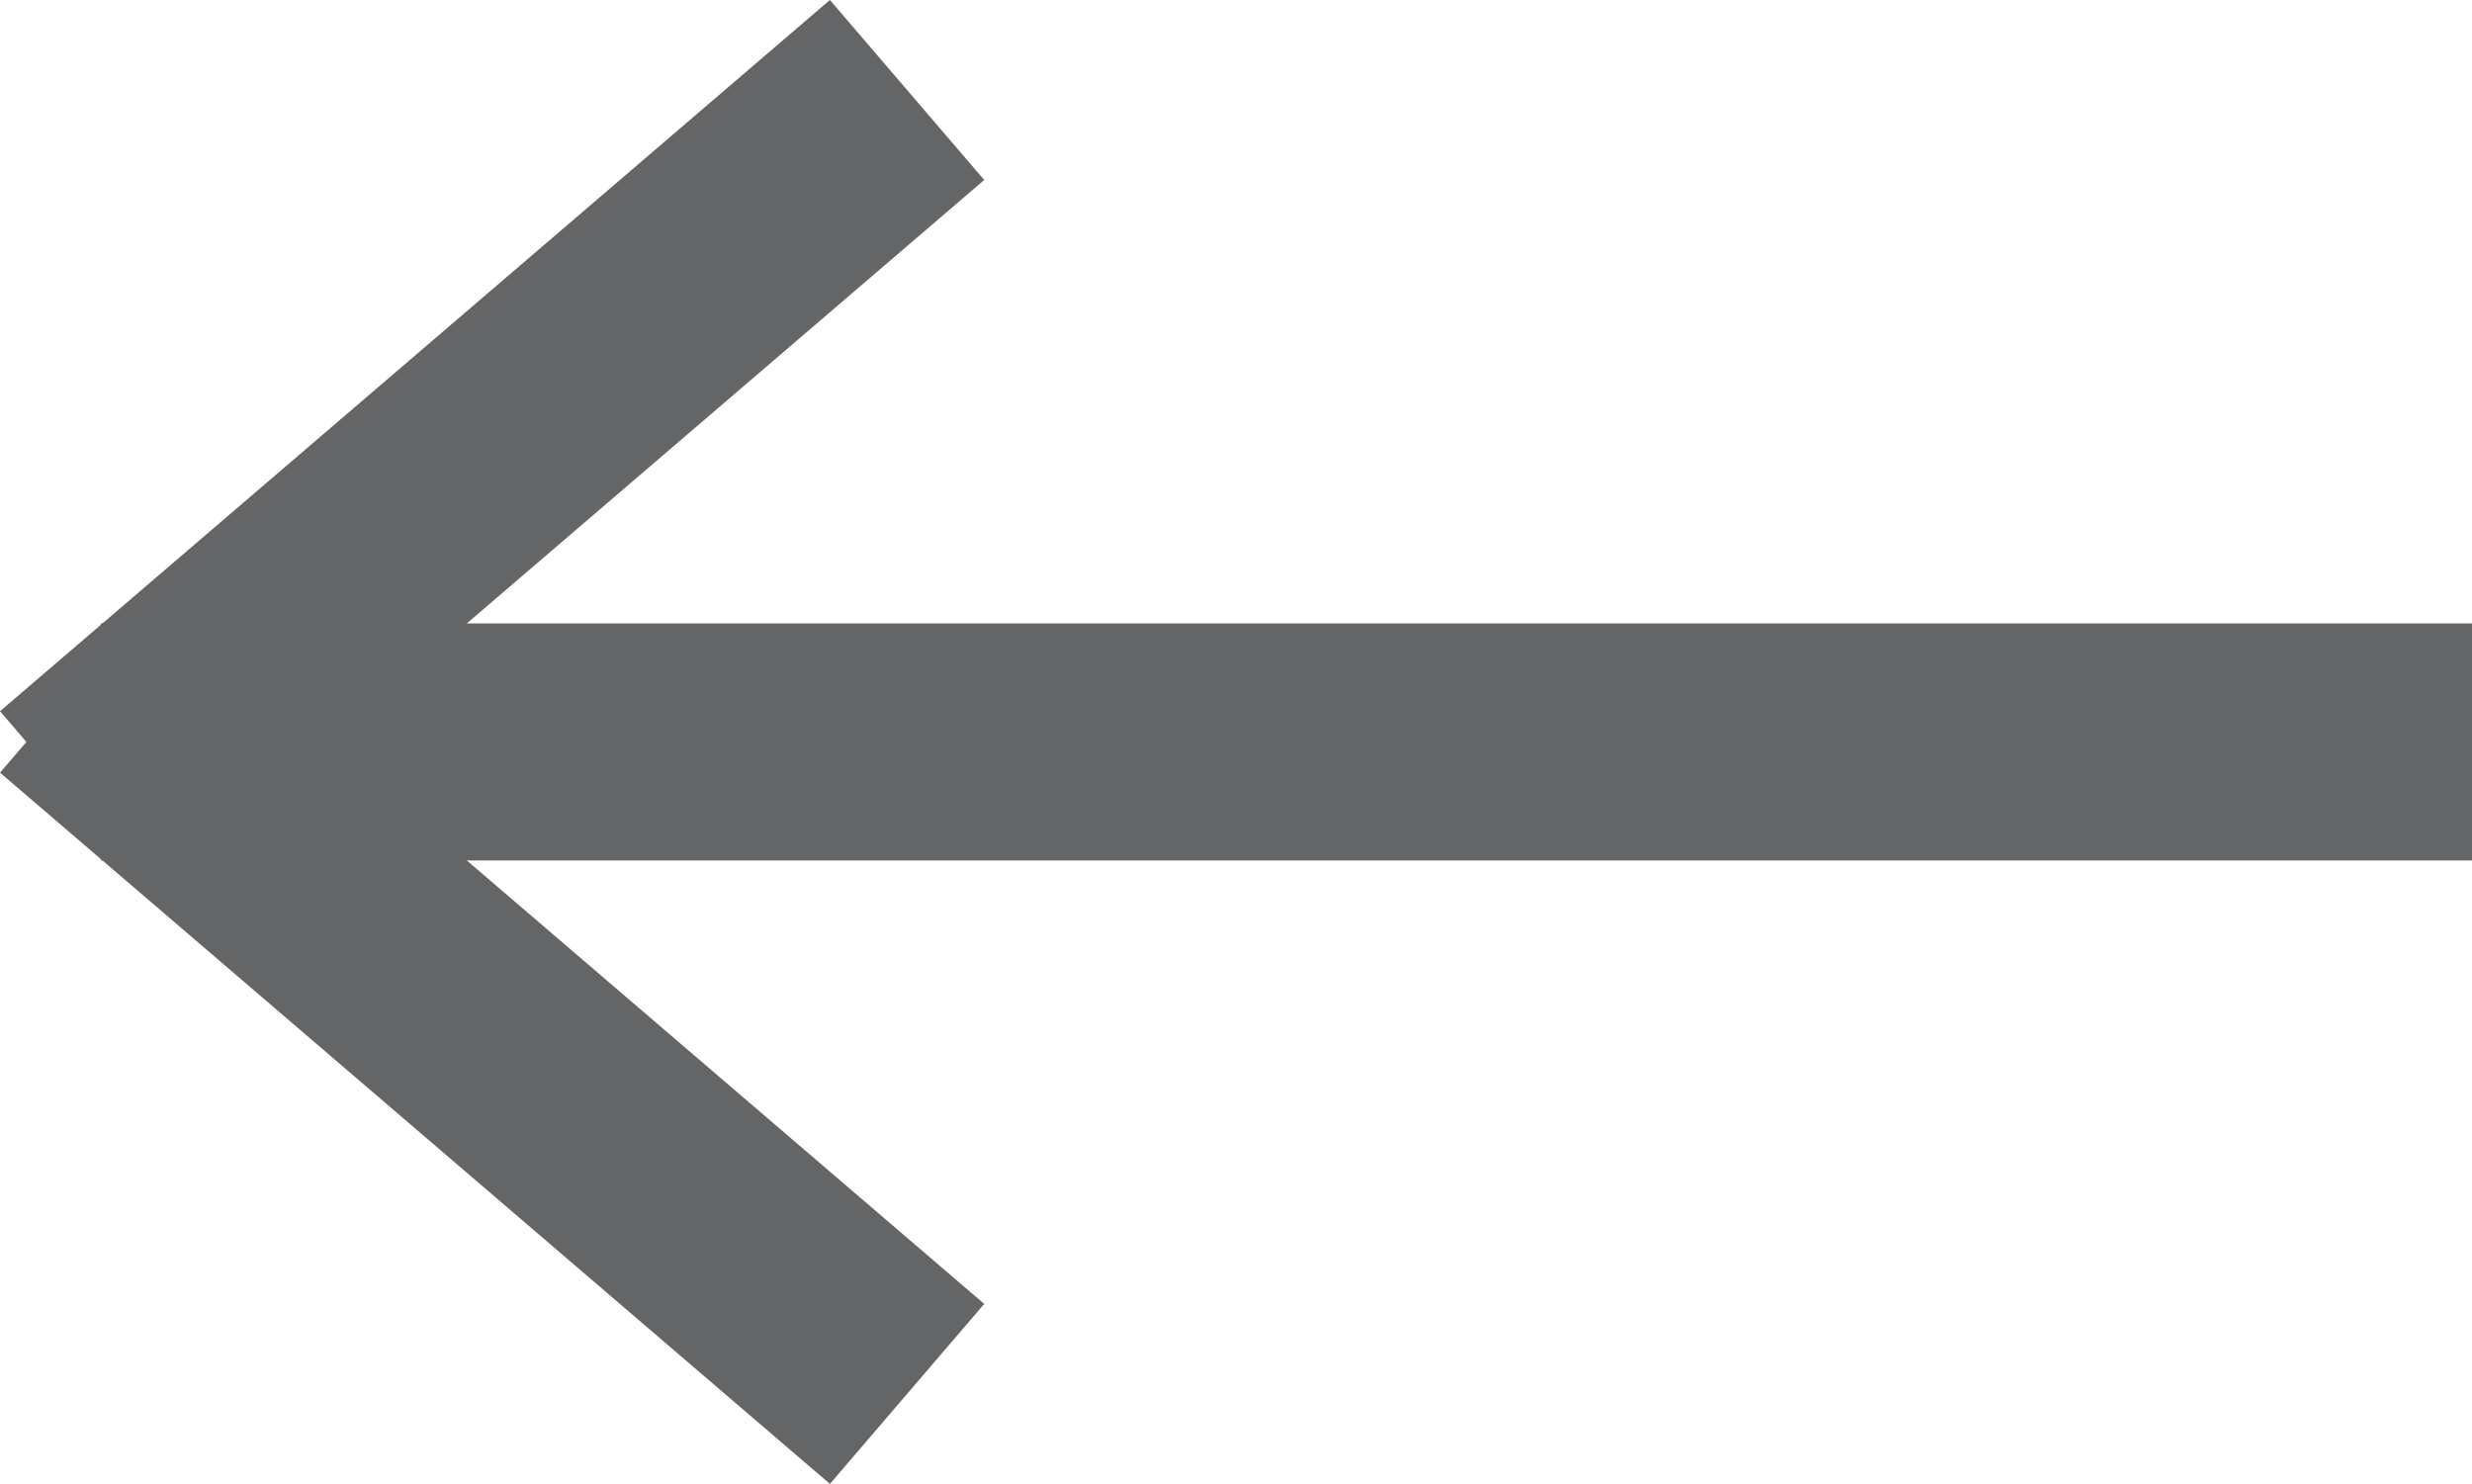 <?xml version="1.0" encoding="utf-8"?>
<!-- Generator: Adobe Illustrator 17.0.0, SVG Export Plug-In . SVG Version: 6.00 Build 0)  -->
<!DOCTYPE svg PUBLIC "-//W3C//DTD SVG 1.1//EN" "http://www.w3.org/Graphics/SVG/1.1/DTD/svg11.dtd">
<svg version="1.1" id="Layer_1" xmlns="http://www.w3.org/2000/svg" xmlns:xlink="http://www.w3.org/1999/xlink" x="0px" y="0px"
	 width="20.851px" height="12.519px" viewBox="0 0 20.851 12.519" enable-background="new 0 0 20.851 12.519" xml:space="preserve">
<g>
	<line fill="none" stroke="#636567" stroke-width="2" stroke-miterlimit="10" x1="0.651" y1="6.759" x2="7.651" y2="0.759"/>
	<line fill="none" stroke="#636567" stroke-width="2" stroke-miterlimit="10" x1="0.851" y1="6.259" x2="20.851" y2="6.259"/>
	<line fill="none" stroke="#636567" stroke-width="2" stroke-miterlimit="10" x1="0.651" y1="5.759" x2="7.651" y2="11.759"/>
</g>
</svg>
